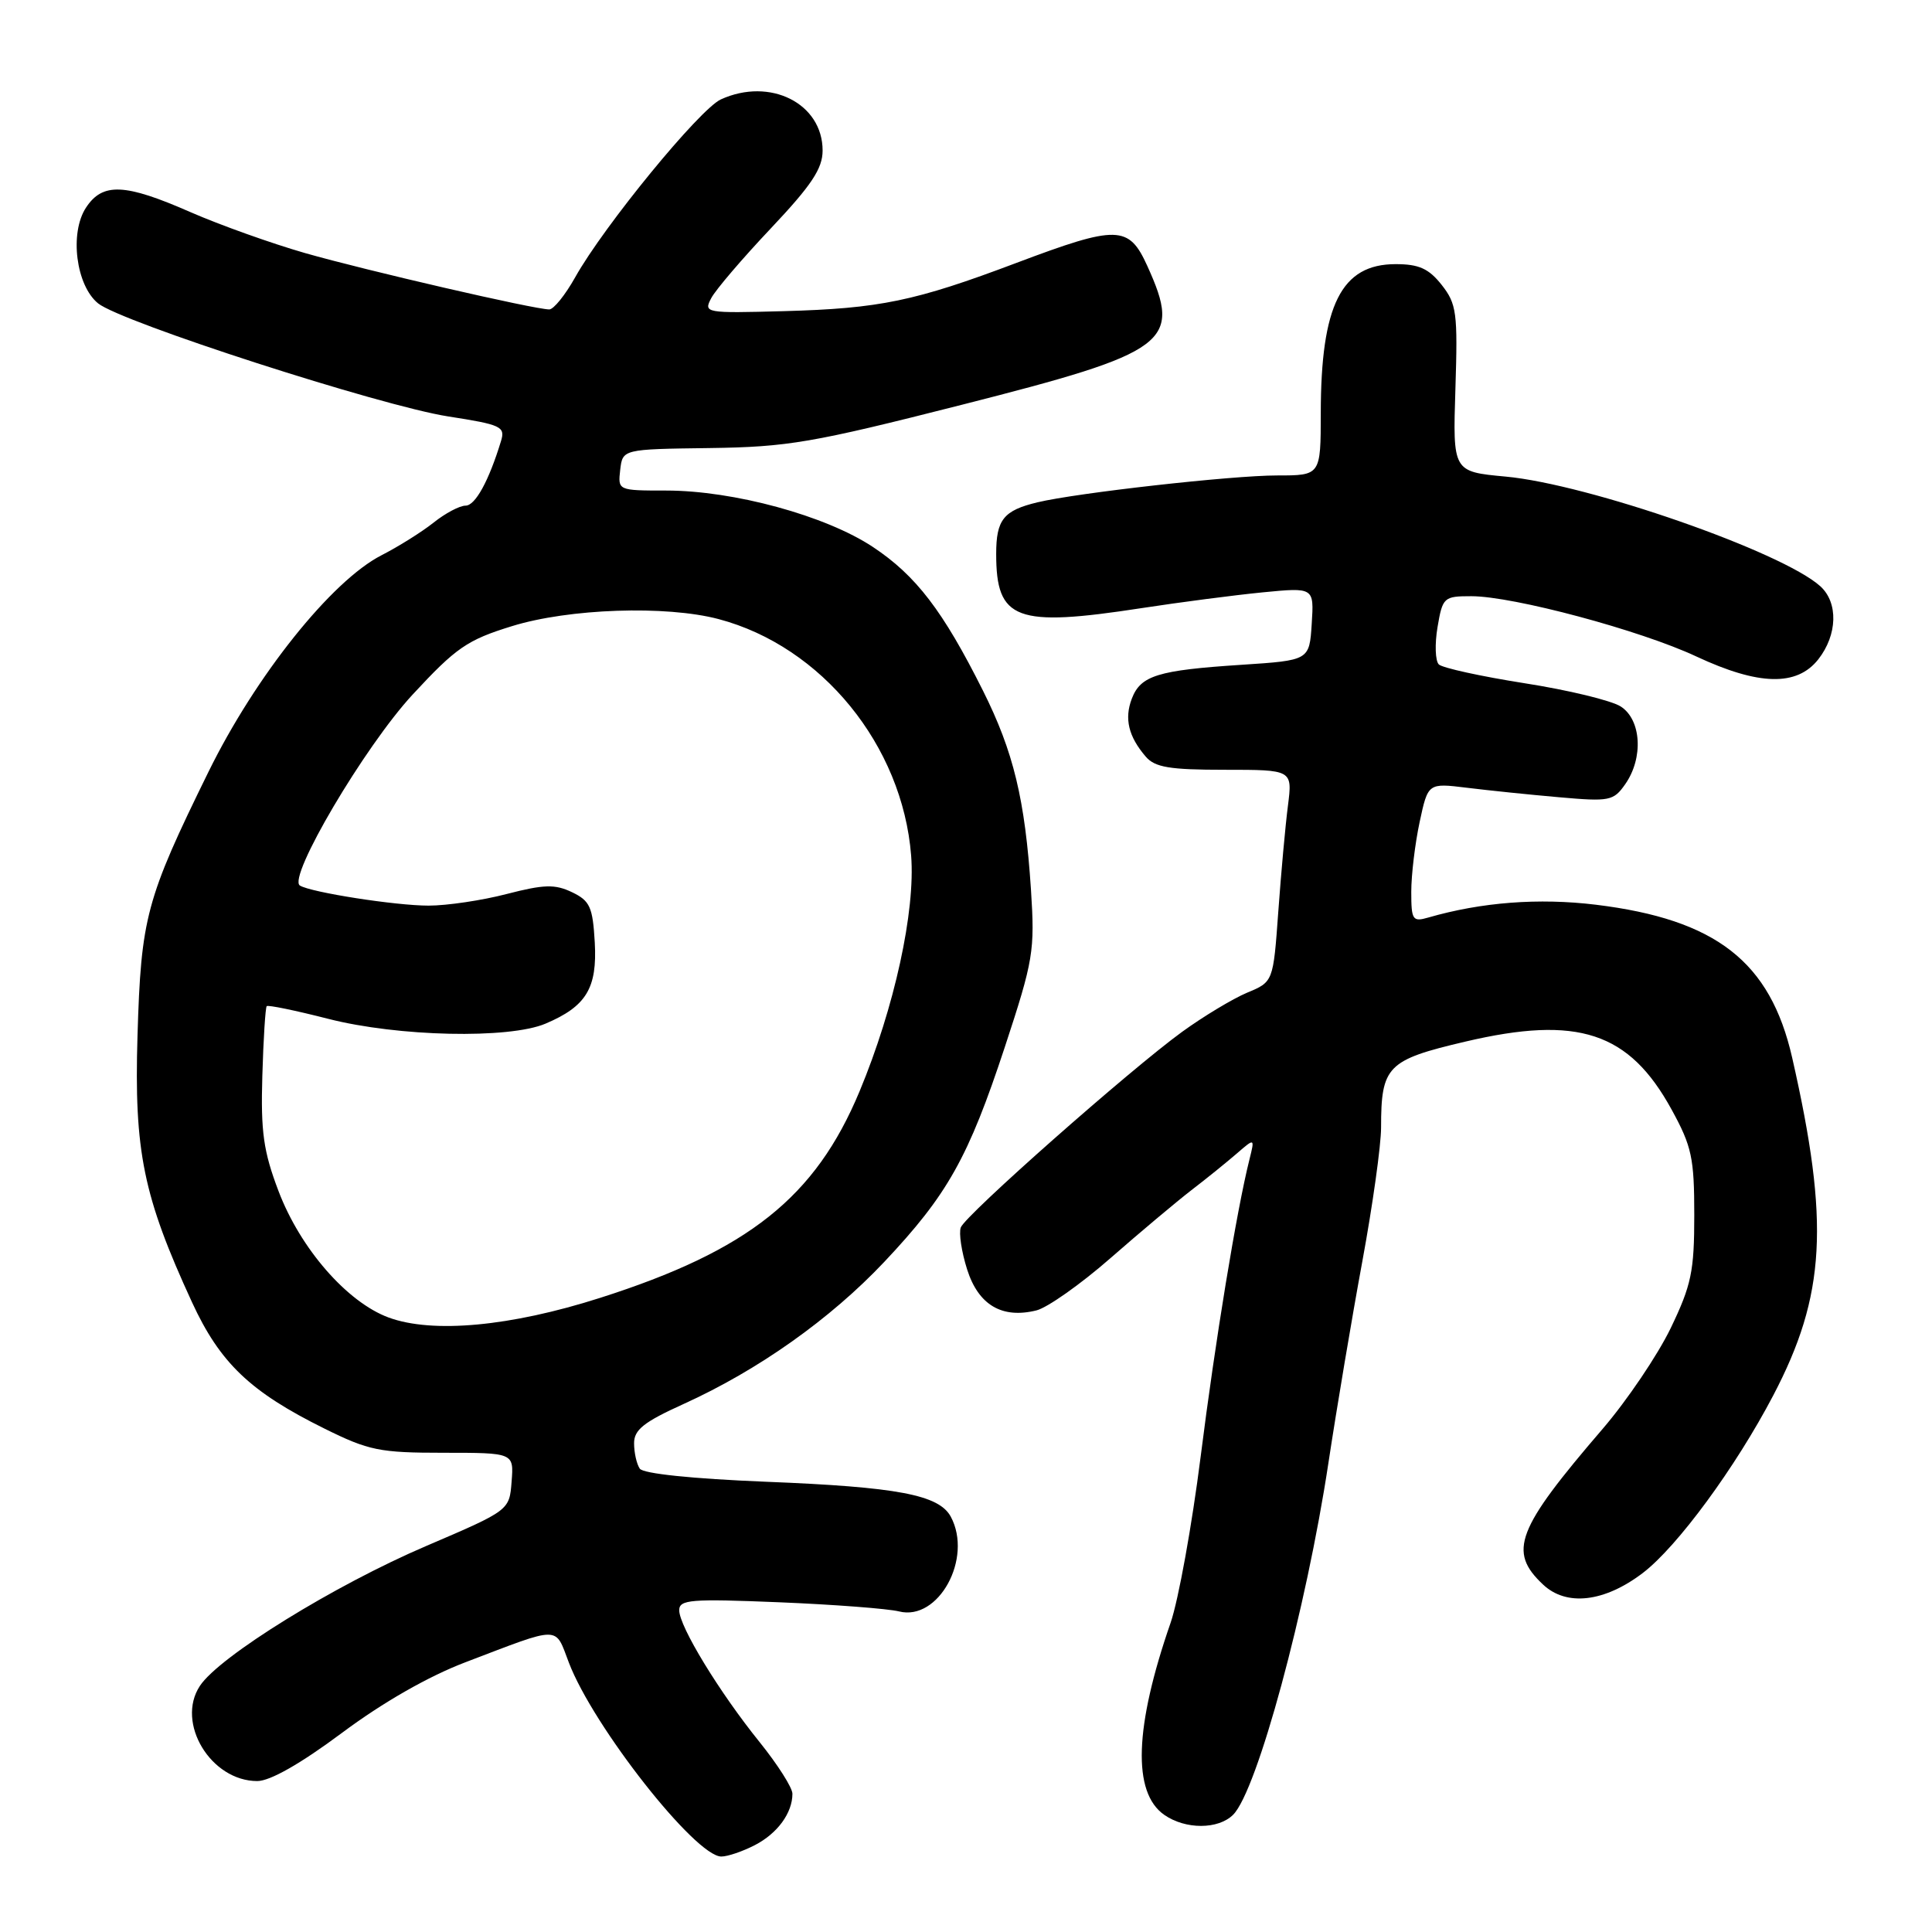 <?xml version="1.0" encoding="UTF-8" standalone="no"?>
<!DOCTYPE svg PUBLIC "-//W3C//DTD SVG 1.1//EN" "http://www.w3.org/Graphics/SVG/1.1/DTD/svg11.dtd" >
<svg xmlns="http://www.w3.org/2000/svg" xmlns:xlink="http://www.w3.org/1999/xlink" version="1.1" viewBox="0 0 256 256">
 <g >
 <path fill="currentColor"
d=" M 100.02 244.49 C 103.02 242.94 105.00 240.23 105.00 237.68 C 105.00 236.88 103.05 233.82 100.67 230.86 C 95.33 224.25 90.00 215.51 90.00 213.37 C 90.00 211.95 91.54 211.83 103.25 212.31 C 110.54 212.61 117.68 213.16 119.12 213.52 C 124.36 214.85 128.93 206.48 125.99 200.98 C 124.43 198.07 118.93 197.03 101.50 196.34 C 91.68 195.94 85.22 195.27 84.77 194.60 C 84.36 193.99 84.02 192.49 84.02 191.26 C 84.00 189.46 85.30 188.43 90.57 186.04 C 100.45 181.56 110.00 174.80 117.15 167.23 C 125.56 158.31 128.31 153.41 133.15 138.72 C 136.94 127.20 137.13 126.01 136.61 117.90 C 135.82 105.90 134.30 99.61 130.24 91.50 C 124.95 80.94 121.38 76.27 115.67 72.48 C 109.42 68.33 97.22 65.00 88.27 65.00 C 81.88 65.00 81.87 64.99 82.18 62.26 C 82.50 59.52 82.50 59.52 94.00 59.37 C 104.39 59.23 107.61 58.68 127.39 53.65 C 154.97 46.64 156.63 45.40 152.03 35.25 C 149.57 29.83 148.08 29.79 134.67 34.84 C 121.21 39.92 116.56 40.88 103.84 41.23 C 93.45 41.51 93.21 41.47 94.24 39.51 C 94.82 38.40 98.38 34.24 102.15 30.25 C 107.53 24.55 109.00 22.34 109.00 19.95 C 109.00 13.70 102.04 10.20 95.52 13.17 C 92.71 14.45 80.02 29.94 76.21 36.75 C 74.90 39.09 73.36 41.00 72.78 41.00 C 70.83 41.00 48.53 35.85 40.41 33.53 C 35.96 32.25 29.13 29.81 25.24 28.11 C 16.54 24.29 13.59 24.16 11.39 27.52 C 9.19 30.88 10.07 37.83 13.00 40.20 C 16.08 42.69 50.43 53.78 59.39 55.18 C 66.41 56.27 66.97 56.53 66.39 58.43 C 64.78 63.72 62.98 67.00 61.69 67.00 C 60.91 67.00 59.00 68.01 57.45 69.25 C 55.89 70.49 52.79 72.43 50.56 73.57 C 43.93 76.96 33.86 89.56 27.60 102.32 C 19.33 119.17 18.69 121.57 18.22 137.25 C 17.76 152.58 18.98 158.52 25.44 172.55 C 29.15 180.60 33.16 184.43 42.98 189.29 C 48.87 192.21 50.30 192.50 58.77 192.50 C 68.09 192.50 68.09 192.50 67.79 196.32 C 67.50 200.13 67.50 200.13 56.50 204.84 C 44.31 210.05 29.03 219.50 26.48 223.40 C 23.27 228.29 27.94 236.00 34.09 236.00 C 35.79 236.00 39.83 233.70 45.32 229.61 C 50.72 225.58 56.77 222.12 61.69 220.25 C 74.47 215.38 73.49 215.38 75.38 220.31 C 78.61 228.78 92.15 246.00 95.58 246.00 C 96.42 246.00 98.41 245.32 100.02 244.49 Z  M 163.40 240.46 C 166.58 237.27 173.09 213.25 176.02 193.86 C 177.12 186.60 179.14 174.59 180.51 167.17 C 181.88 159.75 183.00 151.75 183.00 149.40 C 183.00 141.27 183.80 140.45 194.16 138.02 C 209.09 134.51 215.86 136.74 221.50 147.03 C 224.17 151.90 224.50 153.44 224.50 161.00 C 224.50 168.47 224.12 170.28 221.37 176.00 C 219.64 179.57 215.59 185.57 212.37 189.32 C 200.92 202.64 199.79 205.58 204.46 209.96 C 207.57 212.89 212.60 212.30 217.69 208.42 C 222.26 204.93 229.97 194.44 234.97 184.89 C 241.91 171.64 242.45 162.01 237.47 140.14 C 234.57 127.42 227.39 121.83 211.46 119.88 C 203.90 118.96 196.30 119.54 189.25 121.58 C 187.18 122.18 187.00 121.91 187.00 118.17 C 187.00 115.93 187.50 111.77 188.11 108.92 C 189.22 103.75 189.22 103.75 194.36 104.38 C 197.19 104.73 202.69 105.30 206.60 105.64 C 213.27 106.23 213.80 106.13 215.35 103.91 C 217.79 100.43 217.49 95.36 214.75 93.61 C 213.51 92.82 207.78 91.43 202.00 90.53 C 196.22 89.62 191.12 88.50 190.65 88.04 C 190.18 87.57 190.10 85.35 190.48 83.10 C 191.15 79.14 191.31 79.00 194.96 79.00 C 200.51 79.00 217.36 83.51 224.78 86.99 C 233.05 90.85 238.09 90.97 240.93 87.37 C 243.48 84.12 243.60 79.85 241.20 77.68 C 236.16 73.12 210.46 64.16 199.50 63.15 C 192.50 62.50 192.50 62.50 192.85 51.50 C 193.17 41.43 193.01 40.27 191.03 37.75 C 189.32 35.59 188.02 35.00 184.93 35.00 C 177.73 35.00 175.02 40.41 175.01 54.75 C 175.00 63.00 175.00 63.00 169.21 63.00 C 163.24 63.00 142.73 65.30 137.47 66.56 C 132.97 67.64 132.00 68.86 132.00 73.40 C 132.00 82.17 134.61 83.14 151.26 80.58 C 156.34 79.80 163.56 78.86 167.31 78.49 C 174.12 77.83 174.12 77.83 173.81 82.66 C 173.50 87.50 173.50 87.50 164.50 88.09 C 153.41 88.81 151.14 89.51 149.97 92.58 C 148.96 95.23 149.53 97.59 151.81 100.25 C 153.03 101.68 154.98 102.00 162.28 102.00 C 171.26 102.00 171.26 102.00 170.66 106.75 C 170.32 109.36 169.75 115.68 169.38 120.80 C 168.71 130.10 168.71 130.10 165.24 131.54 C 163.34 132.34 159.47 134.67 156.64 136.72 C 149.68 141.78 127.94 160.99 127.31 162.64 C 127.03 163.37 127.41 165.88 128.15 168.21 C 129.65 172.93 132.78 174.77 137.35 173.63 C 138.80 173.26 143.20 170.16 147.12 166.73 C 151.04 163.30 155.88 159.24 157.87 157.70 C 159.87 156.17 162.57 153.98 163.89 152.84 C 166.27 150.78 166.27 150.78 165.56 153.63 C 163.86 160.40 161.02 177.70 159.09 193.03 C 157.94 202.12 156.15 212.02 155.11 215.03 C 150.32 228.83 150.03 237.51 154.26 240.47 C 157.07 242.44 161.43 242.43 163.40 240.46 Z  M 51.50 174.58 C 45.99 172.55 39.79 165.44 36.90 157.81 C 34.91 152.57 34.54 149.98 34.76 142.57 C 34.90 137.66 35.17 133.50 35.34 133.32 C 35.52 133.14 39.19 133.90 43.49 135.00 C 52.76 137.37 67.43 137.69 72.28 135.64 C 77.69 133.35 79.15 130.93 78.81 124.87 C 78.54 120.17 78.17 119.36 75.79 118.22 C 73.53 117.14 72.09 117.18 67.14 118.46 C 63.88 119.31 59.22 120.00 56.79 120.00 C 52.42 120.00 41.22 118.25 39.74 117.34 C 38.05 116.30 48.33 98.89 54.67 92.04 C 60.44 85.81 61.90 84.80 67.83 82.97 C 75.38 80.63 88.24 80.19 95.21 82.03 C 108.88 85.64 119.58 98.77 120.73 113.36 C 121.31 120.73 118.52 133.50 113.90 144.60 C 108.05 158.64 99.17 165.71 79.50 171.98 C 67.64 175.77 57.34 176.72 51.50 174.58 Z "/>
</g>
</svg>